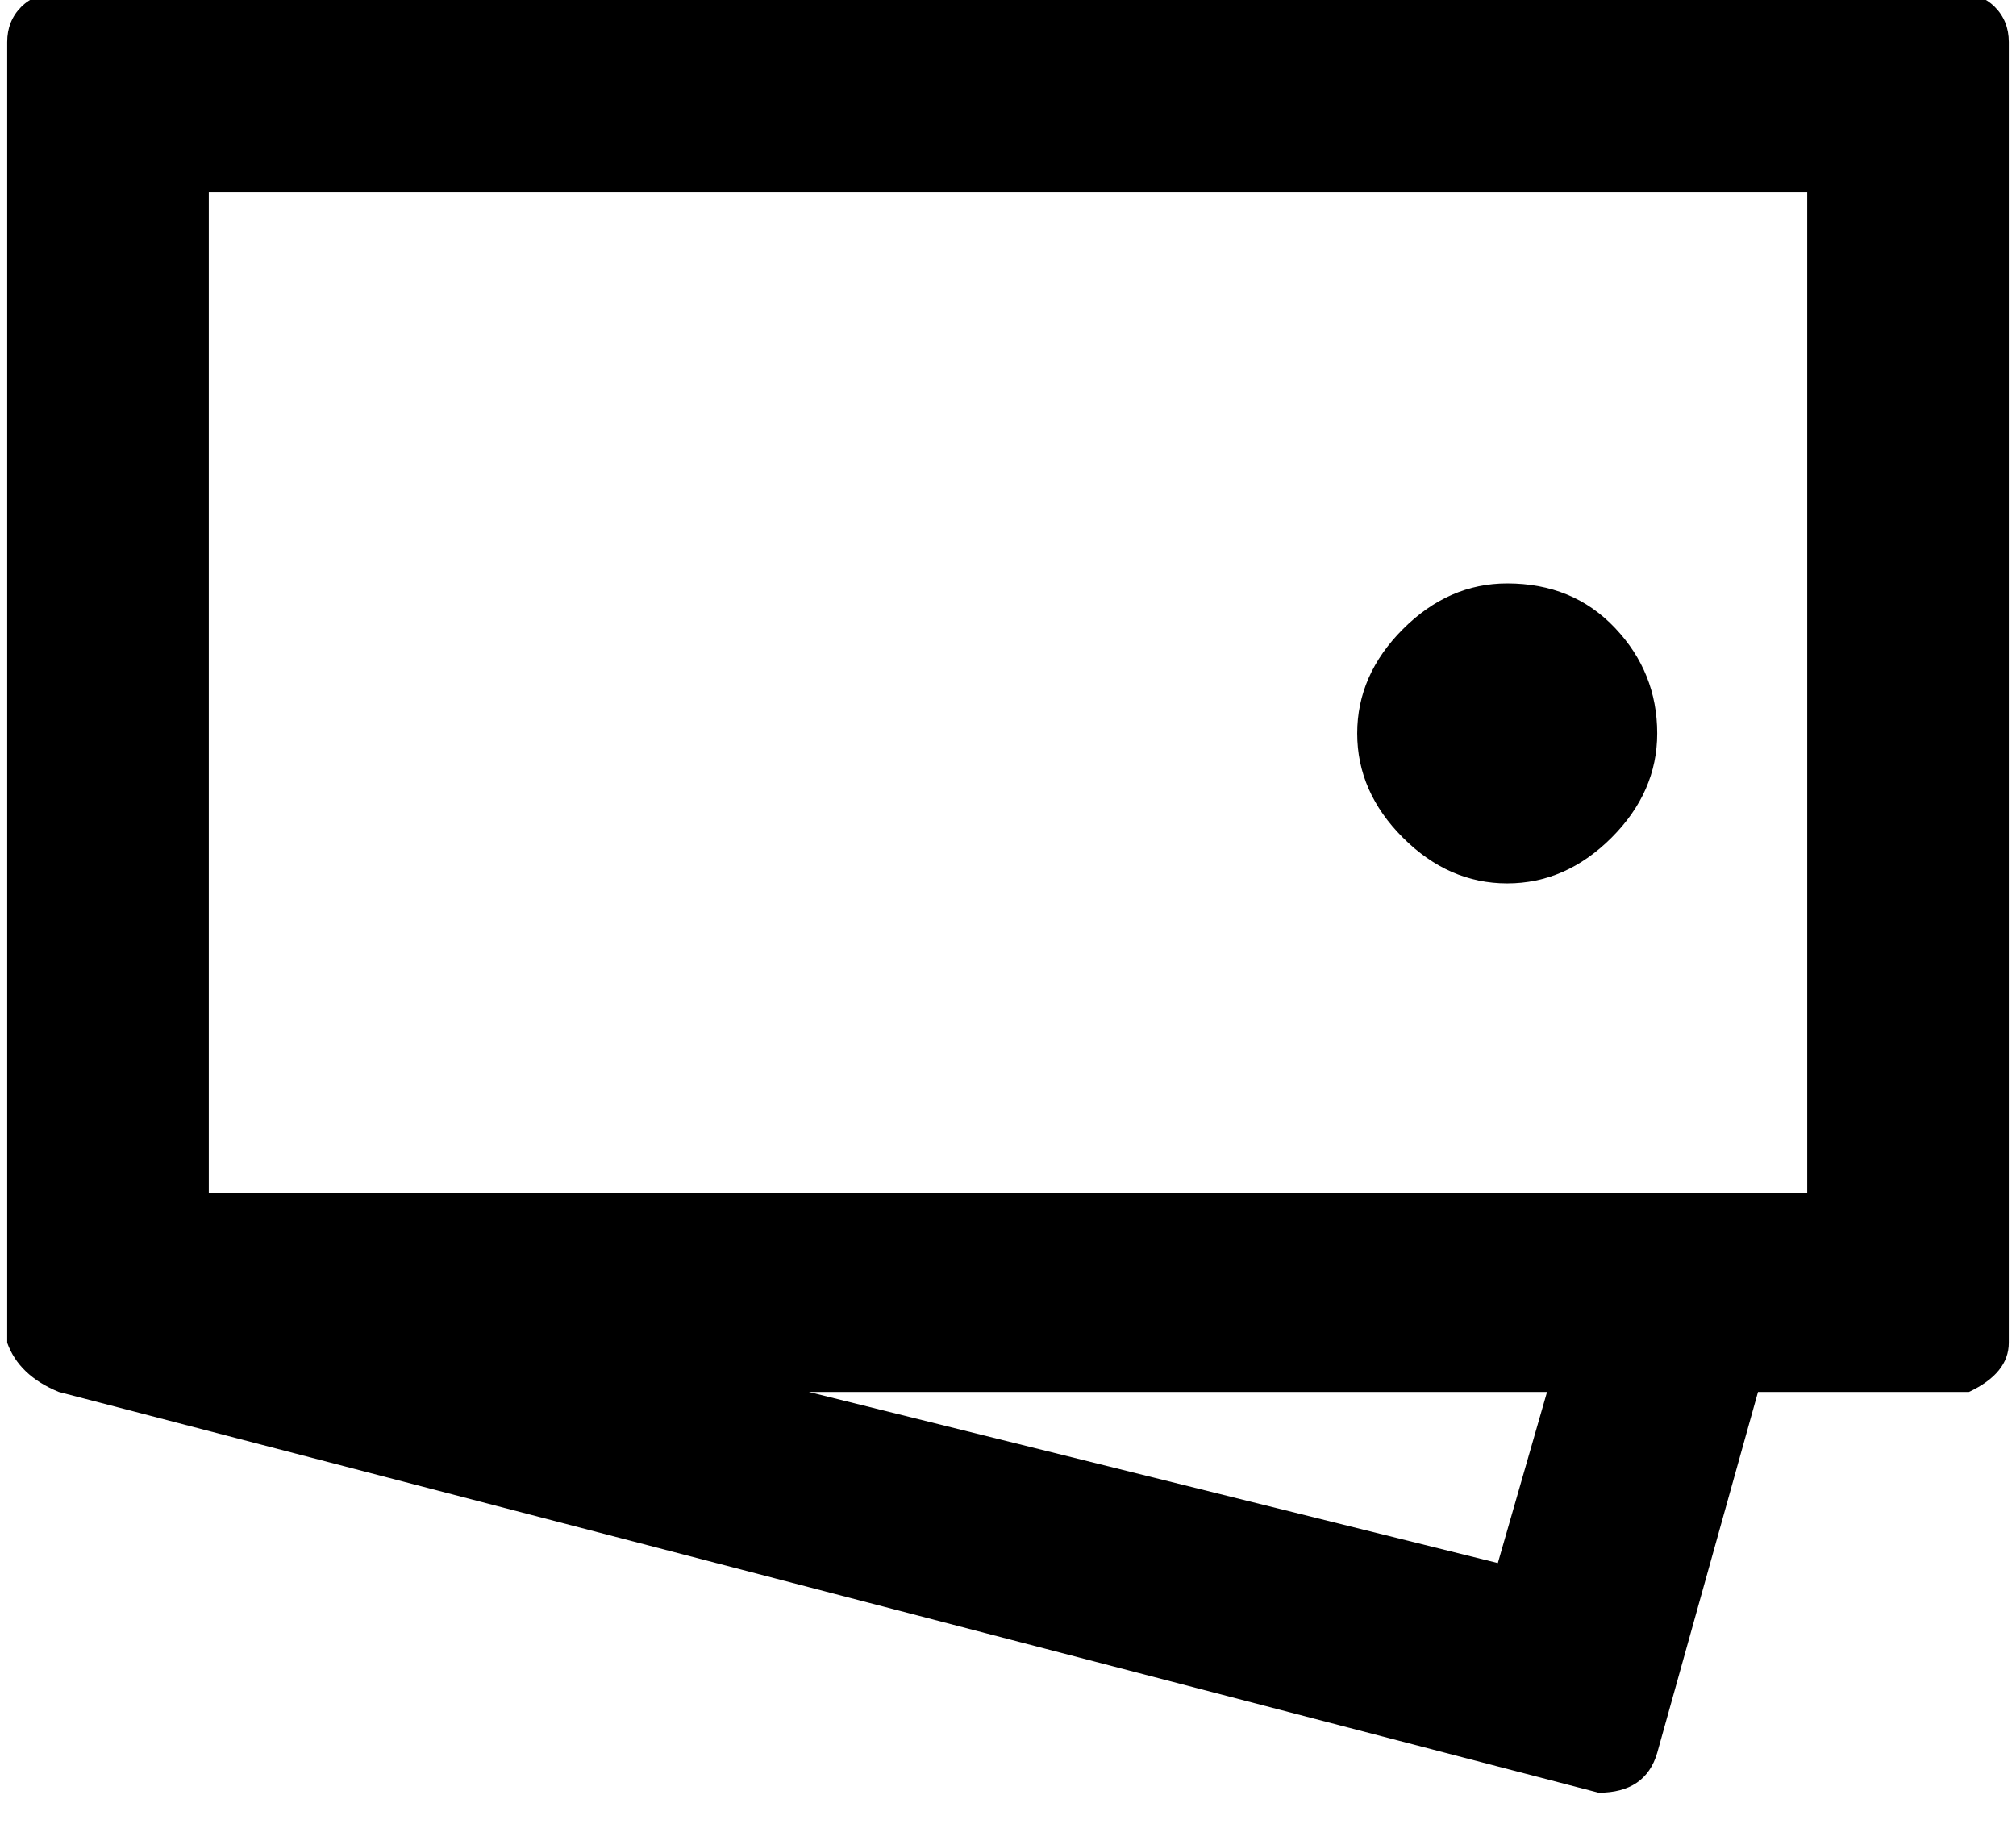 <svg width="42" height="38" viewBox="0 0 42 38" fill="none" xmlns="http://www.w3.org/2000/svg" xmlns:xlink="http://www.w3.org/1999/xlink">
<path d="M41.02,29C41.573,28.74 41.85,28.398 41.85,27.975L41.85,0.875C41.85,0.583 41.752,0.338 41.557,0.143C41.361,-0.052 41.101,-0.15 40.775,-0.15L1.225,-0.15C0.899,-0.15 0.639,-0.052 0.443,0.143C0.248,0.338 0.15,0.583 0.15,0.875L0.15,27.975C0.313,28.431 0.671,28.773 1.225,29L33.305,37.35C33.956,37.35 34.363,37.073 34.525,36.52L36.625,29L41.02,29ZM31.205,32.565L16.85,29L32.23,29L31.205,32.565ZM37.65,4L37.65,24.85L4.35,24.85L4.35,4L37.65,4ZM31.4,12.155C30.587,12.155 29.862,12.472 29.228,13.107C28.593,13.742 28.275,14.466 28.275,15.28C28.275,16.094 28.593,16.818 29.228,17.453C29.862,18.087 30.587,18.405 31.4,18.405C32.214,18.405 32.938,18.087 33.573,17.453C34.208,16.818 34.525,16.094 34.525,15.28C34.525,14.433 34.232,13.701 33.646,13.083C33.061,12.464 32.312,12.155 31.4,12.155Z" fill="#000000"/>
</svg>
